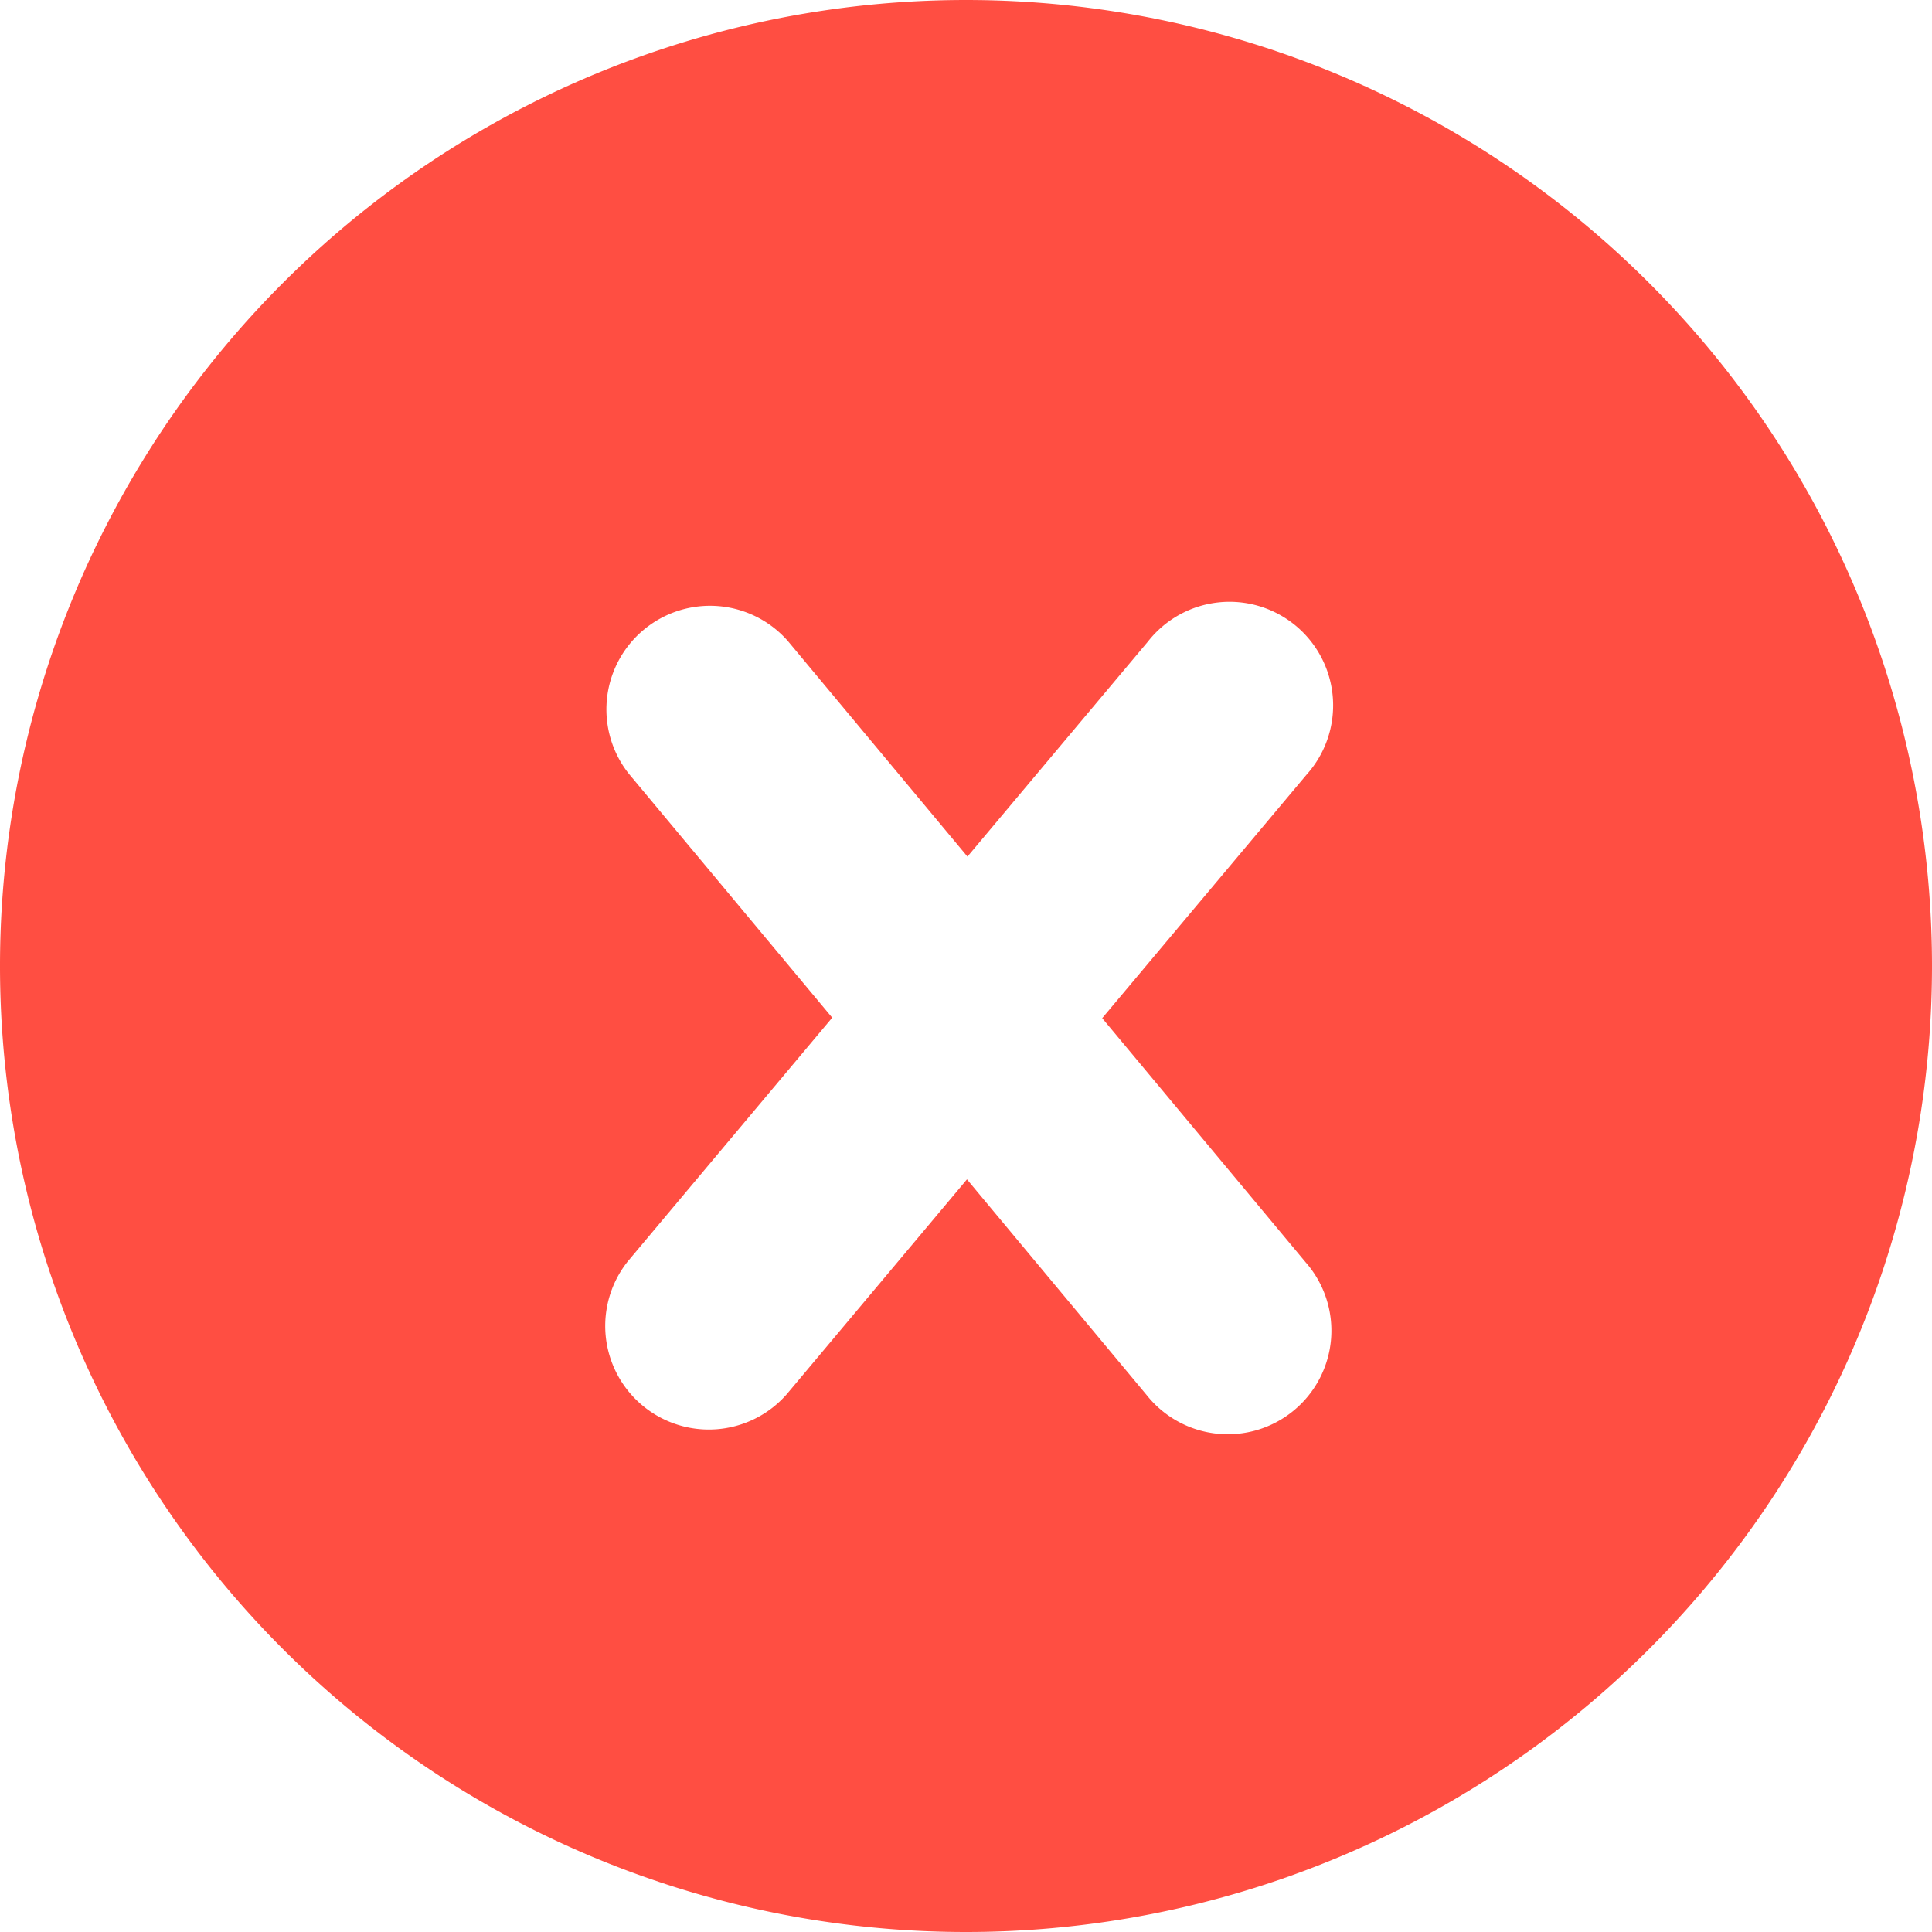 <svg  viewBox="0 0 16 16">
  <path fill-rule="evenodd" clip-rule="evenodd" d="M8 16A8 8 0 108 0a8 8 0 000 16zM5.207 6.407l1.685 2.021-1.691 2.016a.858.858 0 001.314 1.103l1.493-1.78 1.487 1.785a.858.858 0 101.318-1.098L9.128 8.432l1.692-2.016a.858.858 0 10-1.314-1.102l-1.494 1.78-1.487-1.785a.858.858 0 00-1.318 1.098z" fill="#FF4E42"/>
</svg>

